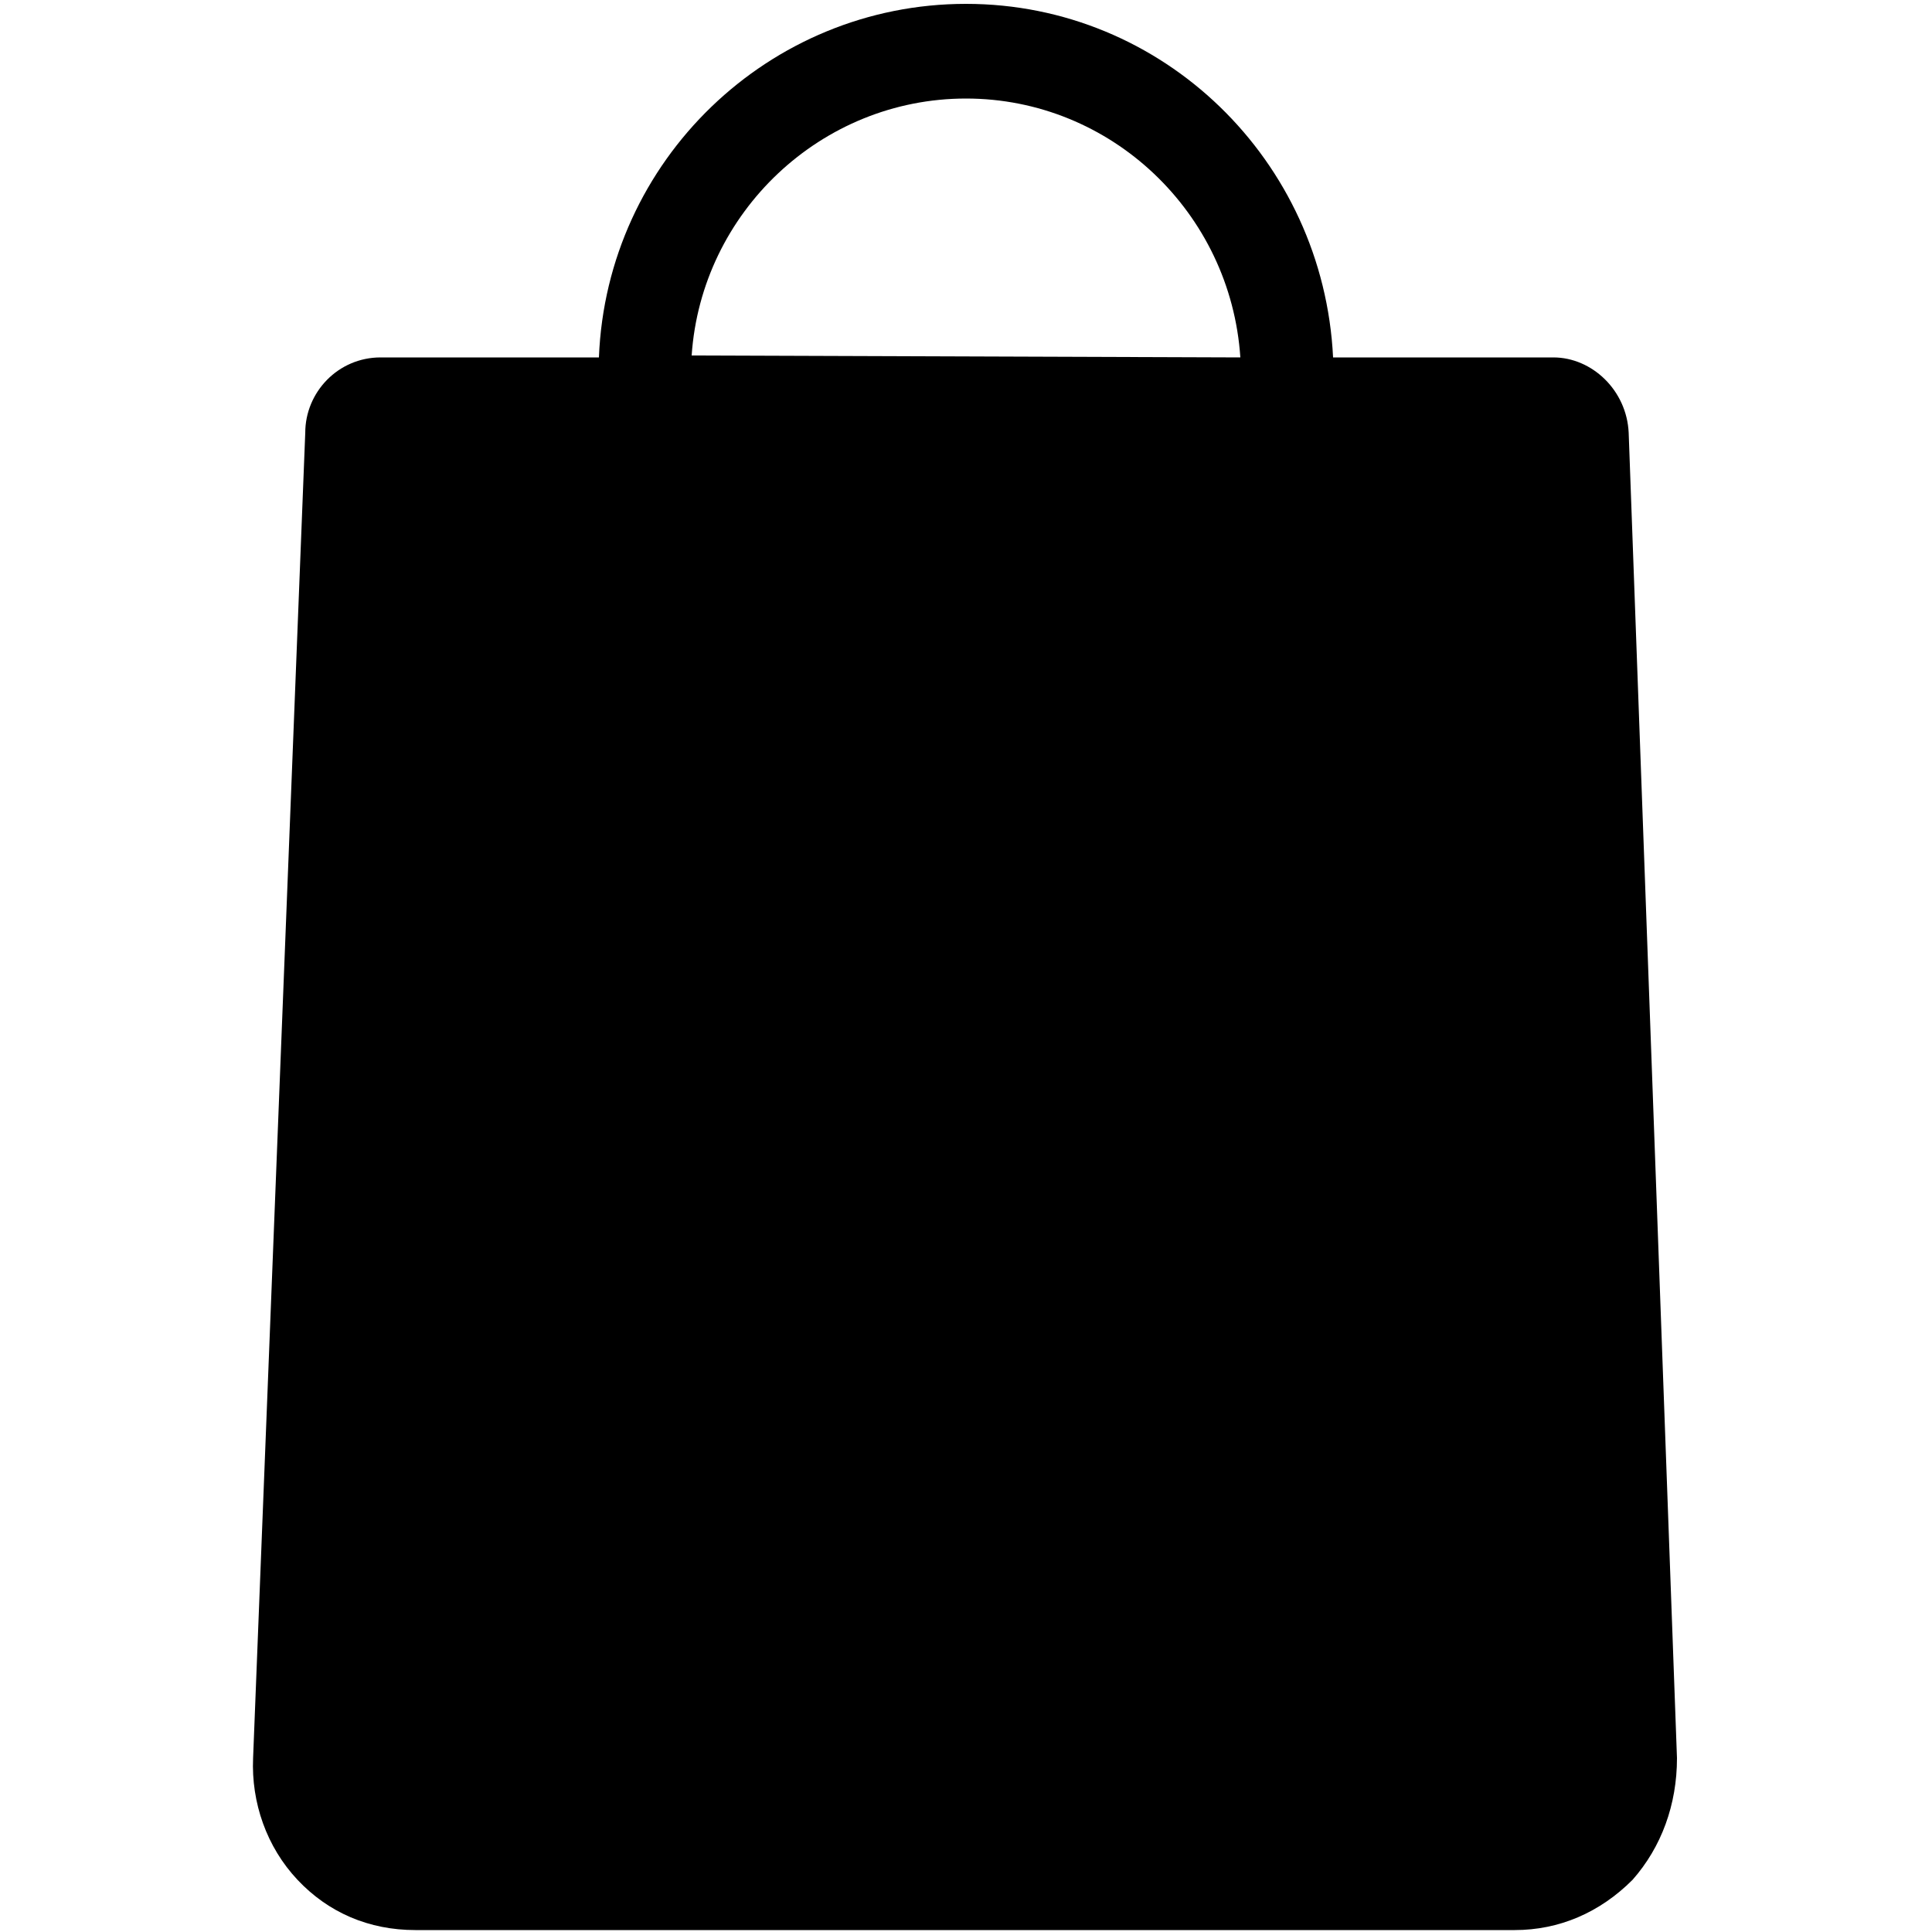<?xml version="1.0" encoding="utf-8"?>
<!-- Generator: Adobe Illustrator 21.0.0, SVG Export Plug-In . SVG Version: 6.00 Build 0)  -->
<svg version="1.1" id="Capa_1" xmlns="http://www.w3.org/2000/svg" xmlns:xlink="http://www.w3.org/1999/xlink" x="0px" y="0px"
	 viewBox="0 0 100 100" style="enable-background:new 0 0 100 100;" xml:space="preserve">
<path d="M84.3,22.4L84.3,22.4c-0.1-2.2-1.9-3.9-3.9-3.9H69C68.5,8.3,60.2,0.2,50,0.2c-10.2,0-18.6,8.1-19,18.3H19.7
	c-2.2,0-3.9,1.8-3.9,3.9l-2.7,68.6c-0.1,2.3,0.7,4.6,2.3,6.3c1.6,1.7,3.7,2.6,6.1,2.6h56.9c2.3,0,4.4-0.9,6.1-2.6
	c1.5-1.7,2.3-3.9,2.3-6.3L84.3,22.4z M50,5.1c7.5,0,13.7,5.9,14.2,13.4l-28.4-0.1C36.3,11,42.5,5.1,50,5.1z"/>
</svg>
